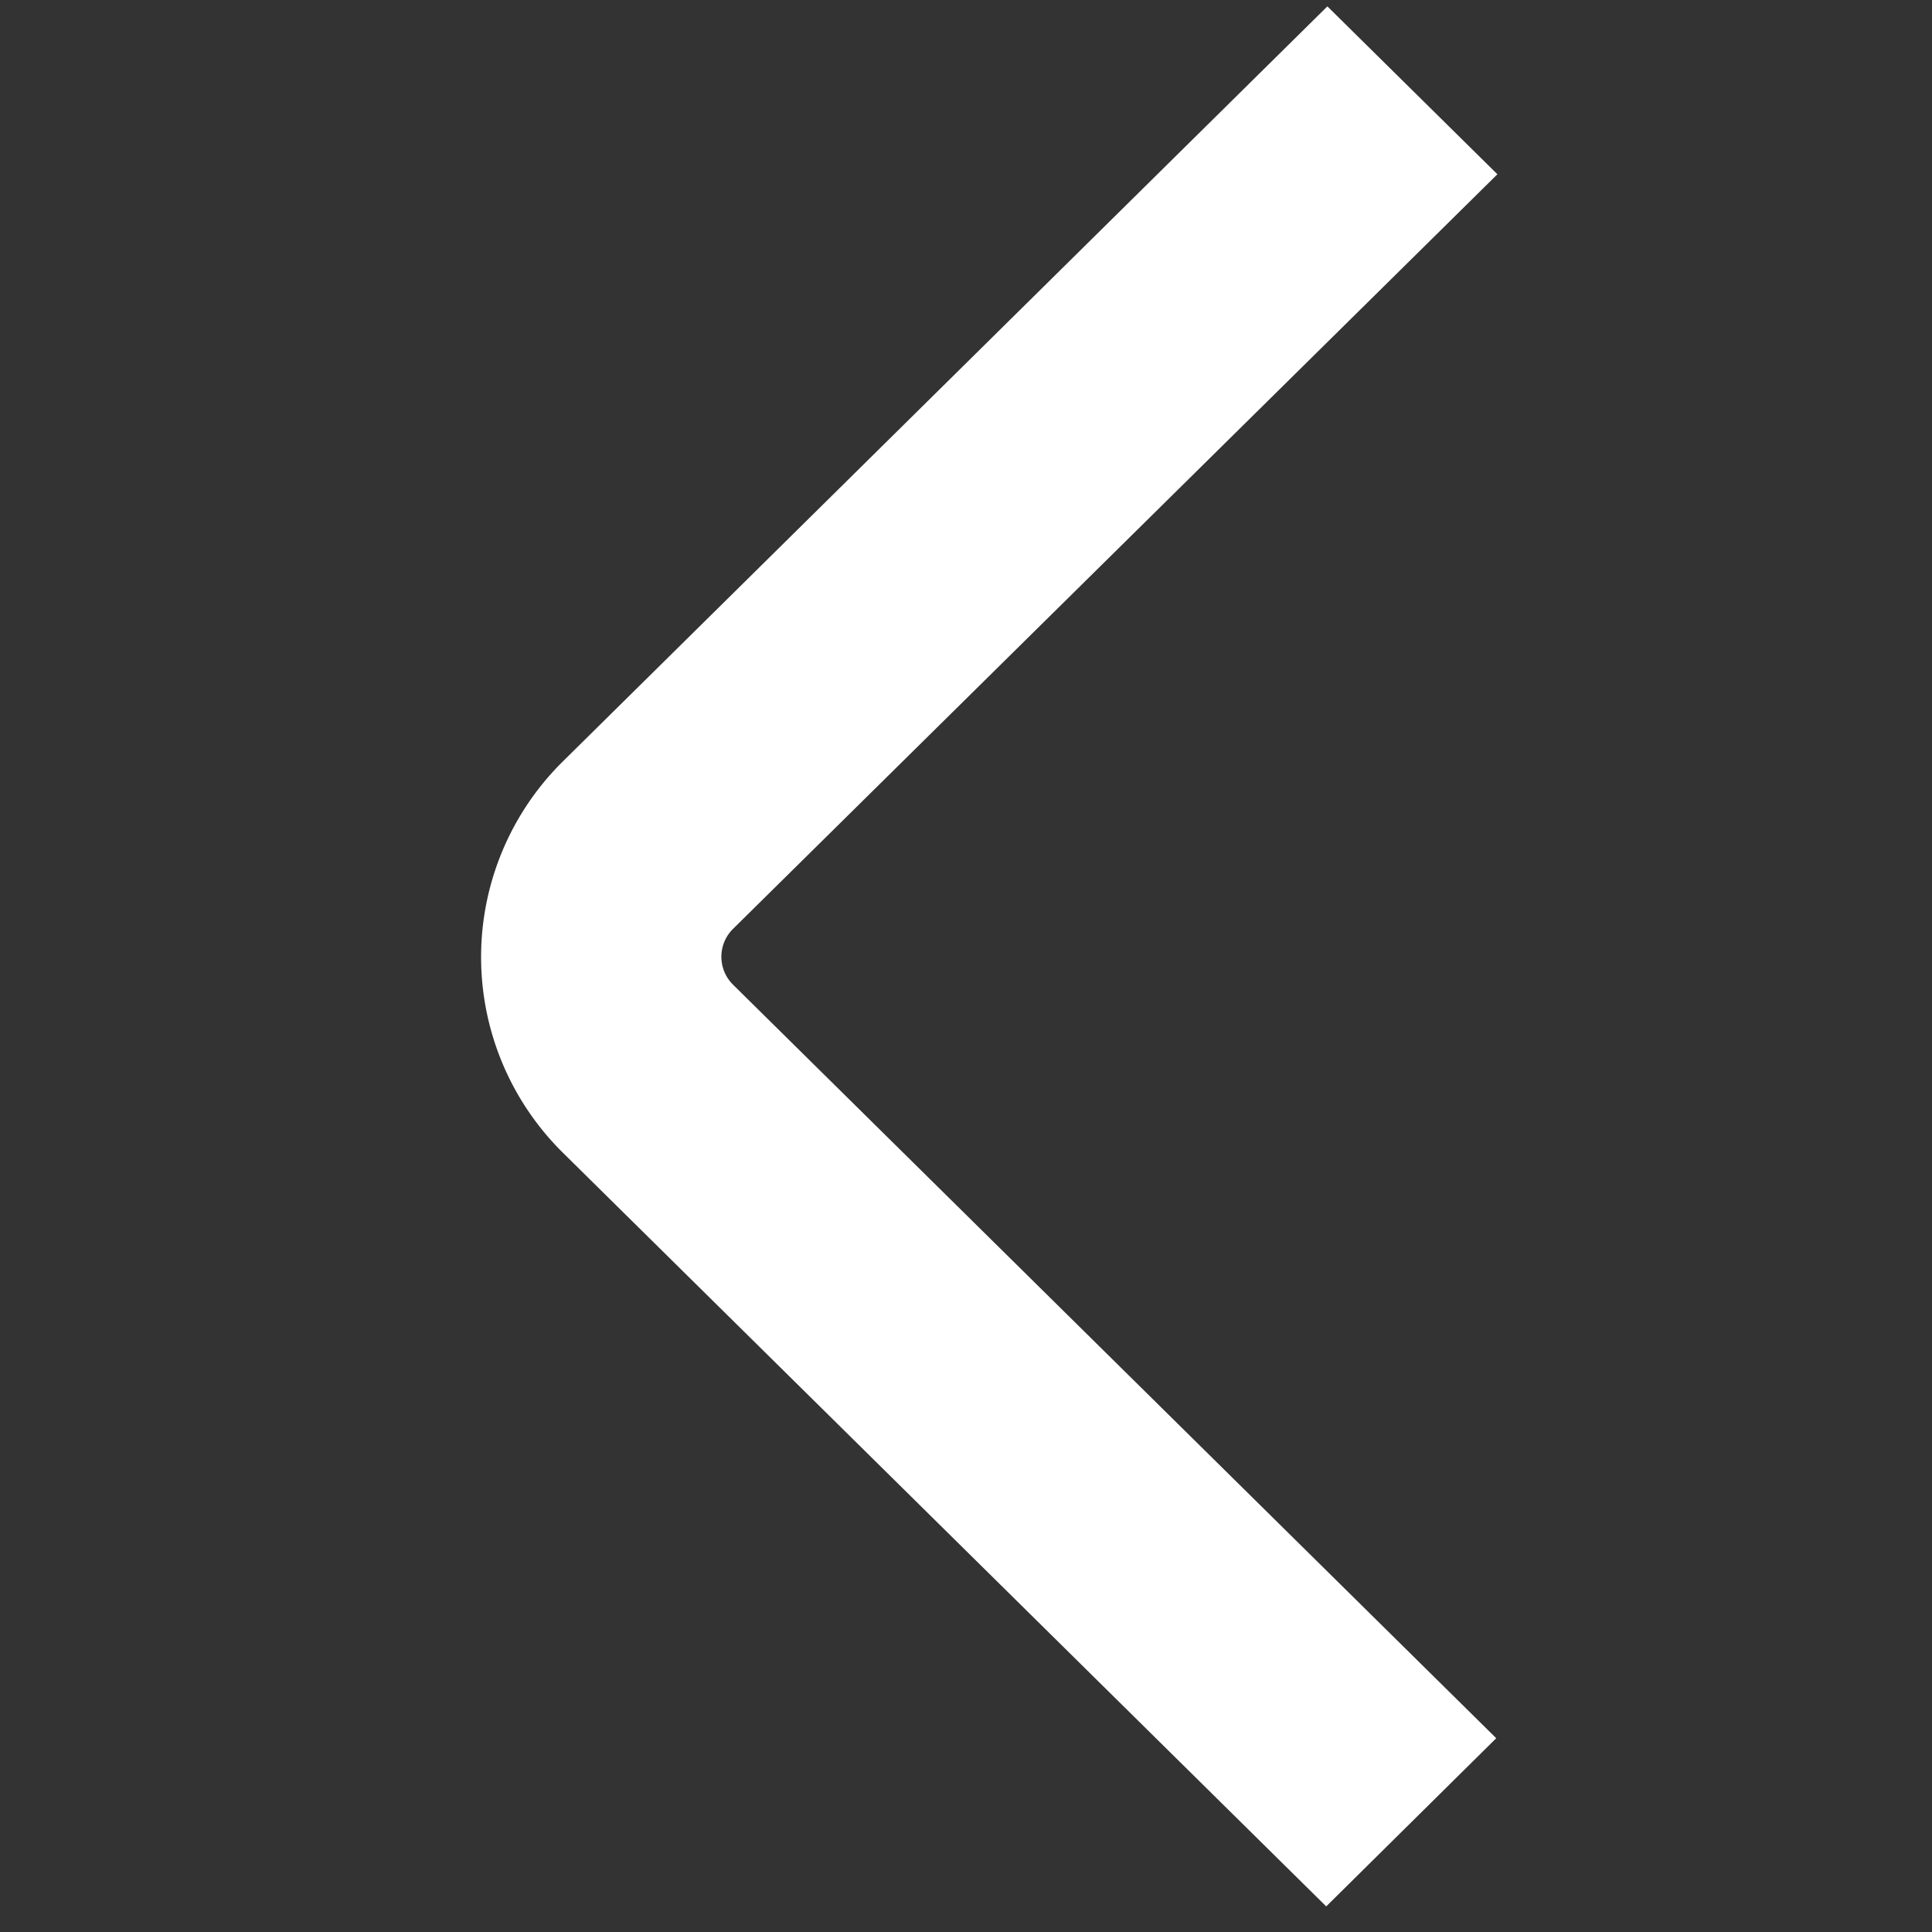 <svg xmlns="http://www.w3.org/2000/svg" xmlns:xlink="http://www.w3.org/1999/xlink" width="20" height="20" viewBox="0 0 20 20">
  <rect x="0" y="0" width="20" height="20" fill="#333333" stroke="none"/>
  <defs>
    <clipPath id="clip-path">
      <rect id="사각형_4" data-name="사각형 4" width="20" height="20" transform="translate(117.699 520.934)" fill="#fff"/>
    </clipPath>
  </defs>
  <g id="마스크_그룹_4" data-name="마스크 그룹 4" transform="translate(-117.699 -520.934)" clip-path="url(#clip-path)">
    <path id="왼쪽화살표" d="M16.788,19.669l-7.9-7.8a2.846,2.846,0,0,1,0-4.055L16.8,0l1.76,1.738L10.648,9.549a.406.406,0,0,0,0,.579l7.9,7.8Z" transform="translate(114.64 521)" fill="#fff"/>
  </g>
</svg>
